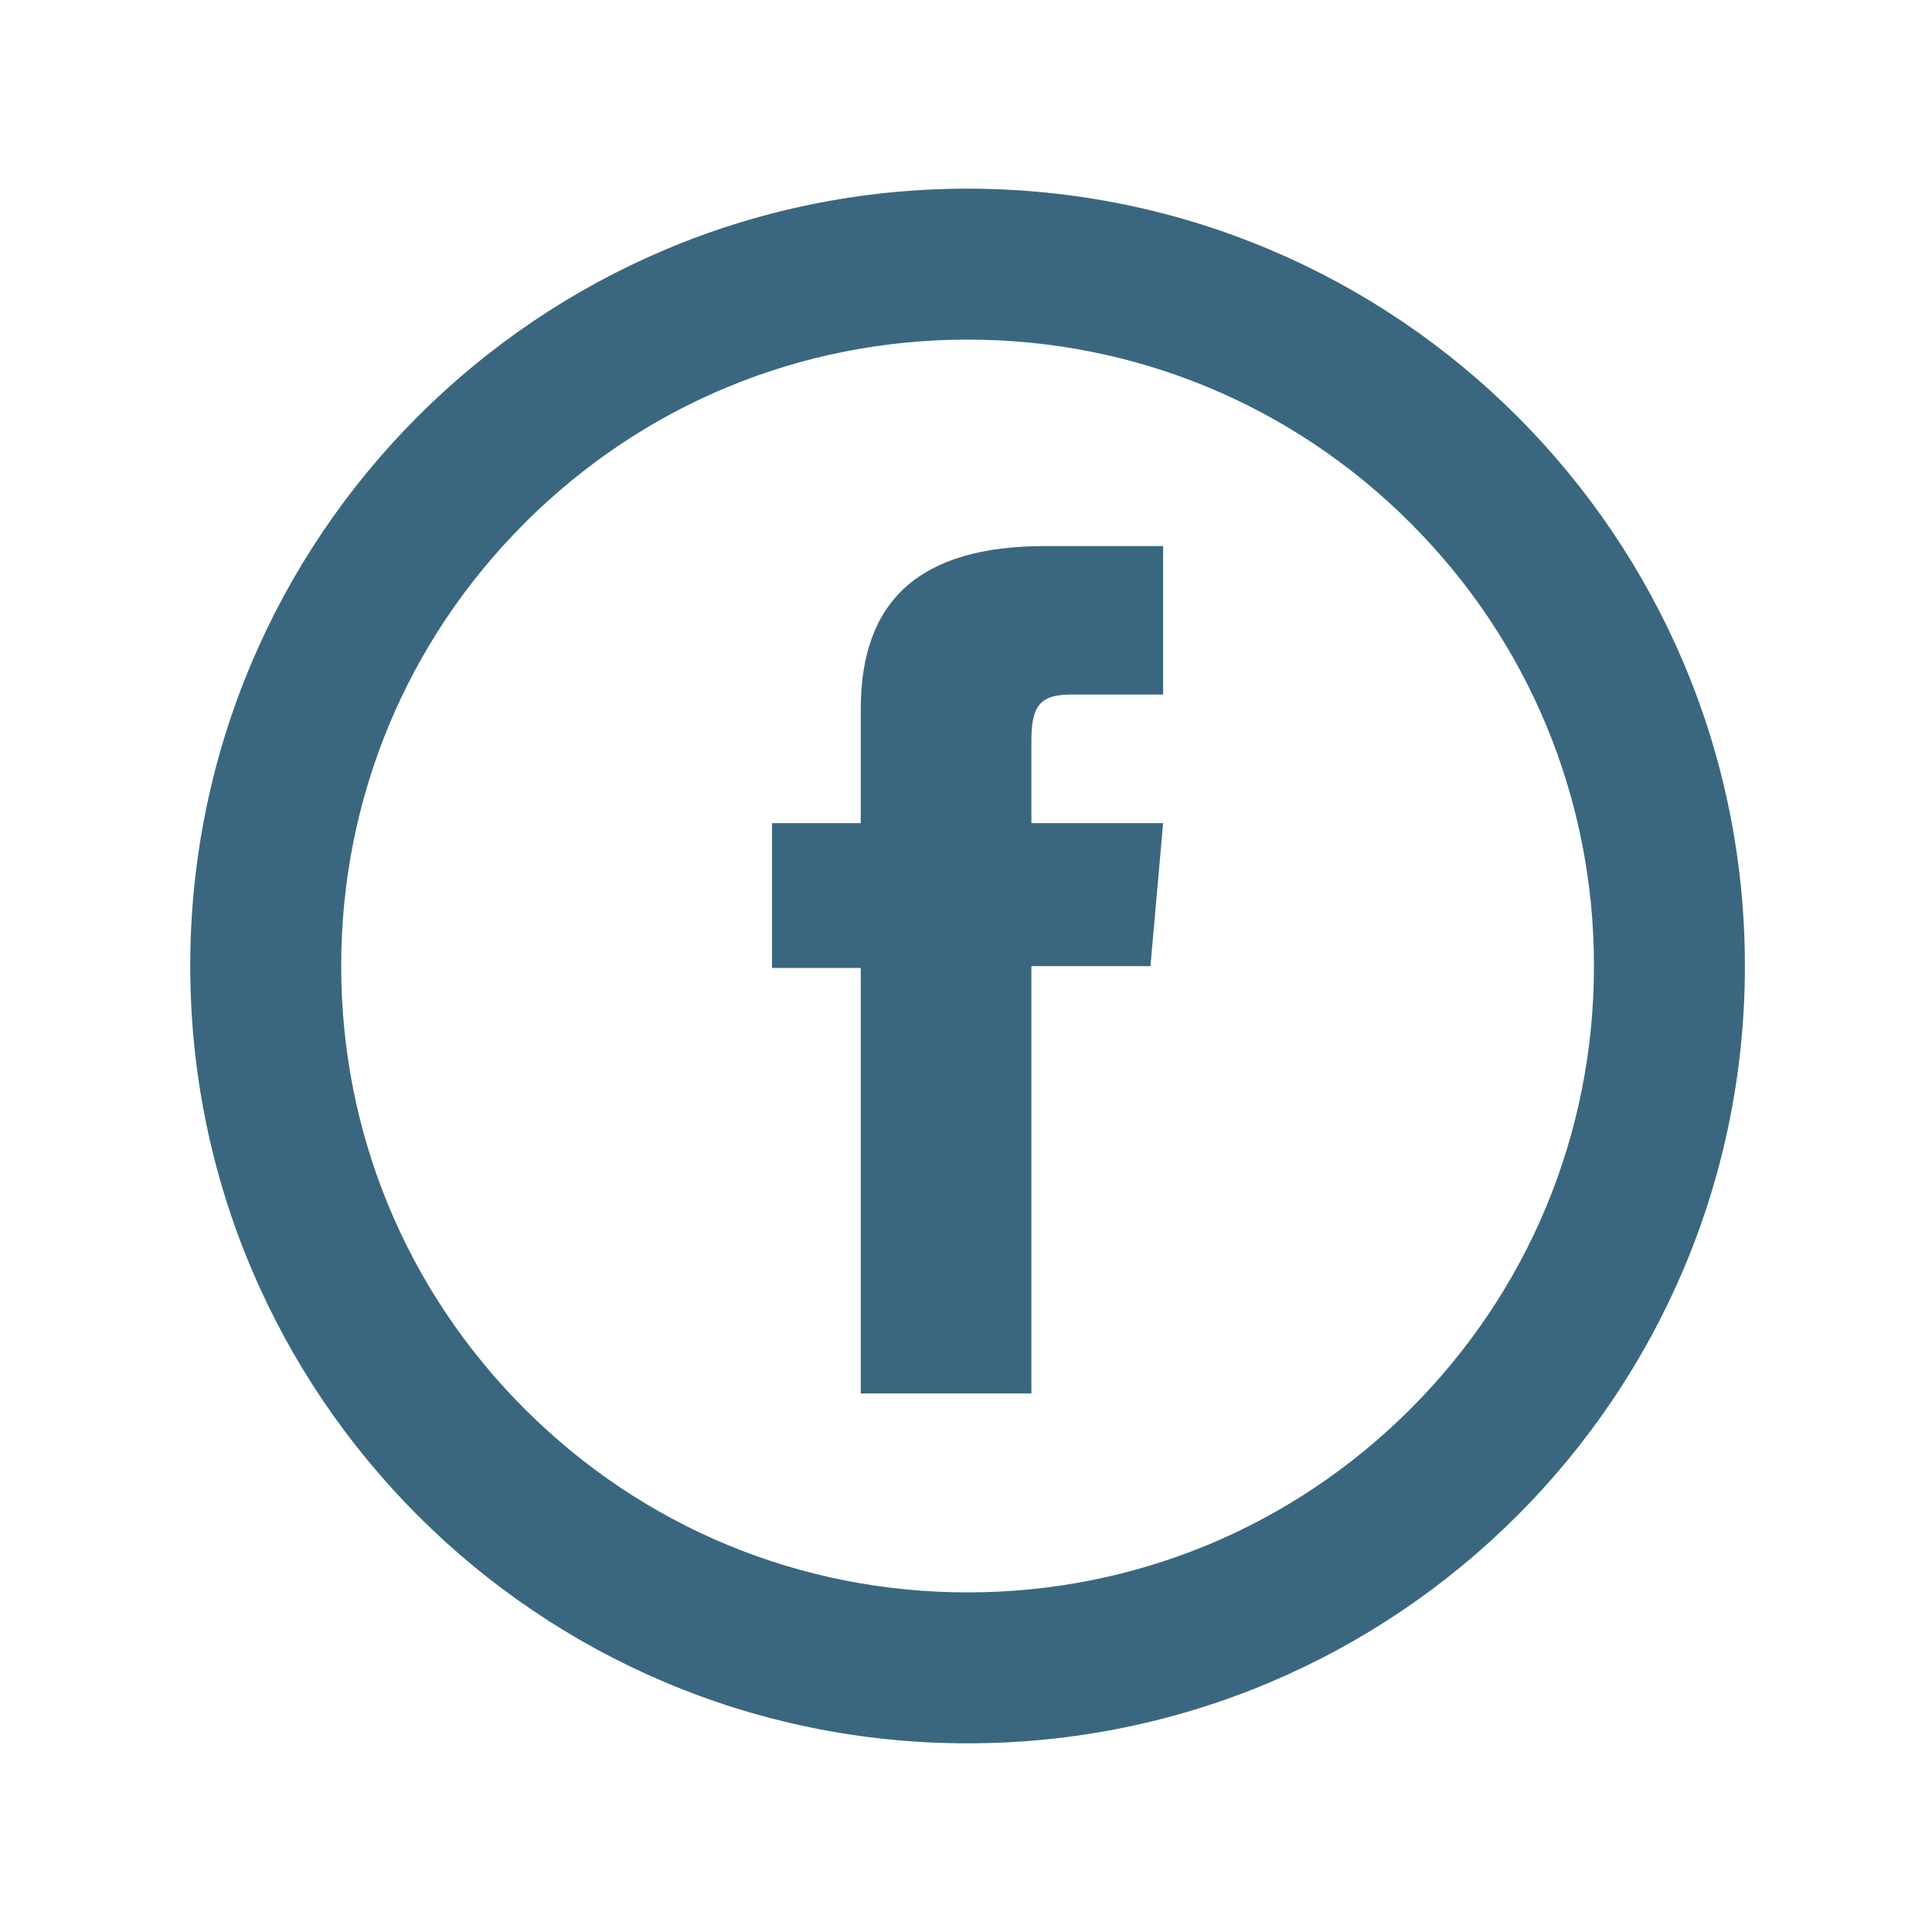 <?xml version="1.0" encoding="utf-8"?>
<!-- Generator: Adobe Illustrator 16.0.0, SVG Export Plug-In . SVG Version: 6.00 Build 0)  -->
<!DOCTYPE svg PUBLIC "-//W3C//DTD SVG 1.1//EN" "http://www.w3.org/Graphics/SVG/1.1/DTD/svg11.dtd">
<svg version="1.1" id="Layer_1" xmlns="http://www.w3.org/2000/svg" xmlns:xlink="http://www.w3.org/1999/xlink" x="0px" y="0px"
	 width="512px" height="512px" viewBox="0 0 512 512" enable-background="new 0 0 512 512" xml:space="preserve">
<path id="facebook-circle-outline-icon" fill="#3A677F" d="M256.417,90c44.34,0,86.026,17.267,117.38,48.62
	c31.354,31.354,48.62,73.04,48.62,117.38s-17.267,86.025-48.62,117.38c-31.354,31.354-73.04,48.62-117.38,48.62
	s-86.026-17.268-117.38-48.62c-31.354-31.354-48.62-73.04-48.62-117.38s17.267-86.026,48.62-117.38
	C170.391,107.267,212.077,90,256.417,90 M256.417,50c-113.771,0-206,92.229-206,206c0,113.771,92.229,206,206,206
	c113.771,0,206-92.229,206-206C462.417,142.229,370.188,50,256.417,50L256.417,50z M228.111,218.133h-23.517v38.387h23.517v112.764
	h45.22V256.04h31.551l3.358-37.907h-34.909c0,0,0-14.155,0-21.593c0-8.938,1.801-12.477,10.438-12.477c6.957,0,24.471,0,24.471,0
	v-39.347c0,0-25.797,0-31.309,0c-33.649,0-48.821,14.814-48.821,43.186C228.111,212.614,228.111,218.133,228.111,218.133z"/>
</svg>
